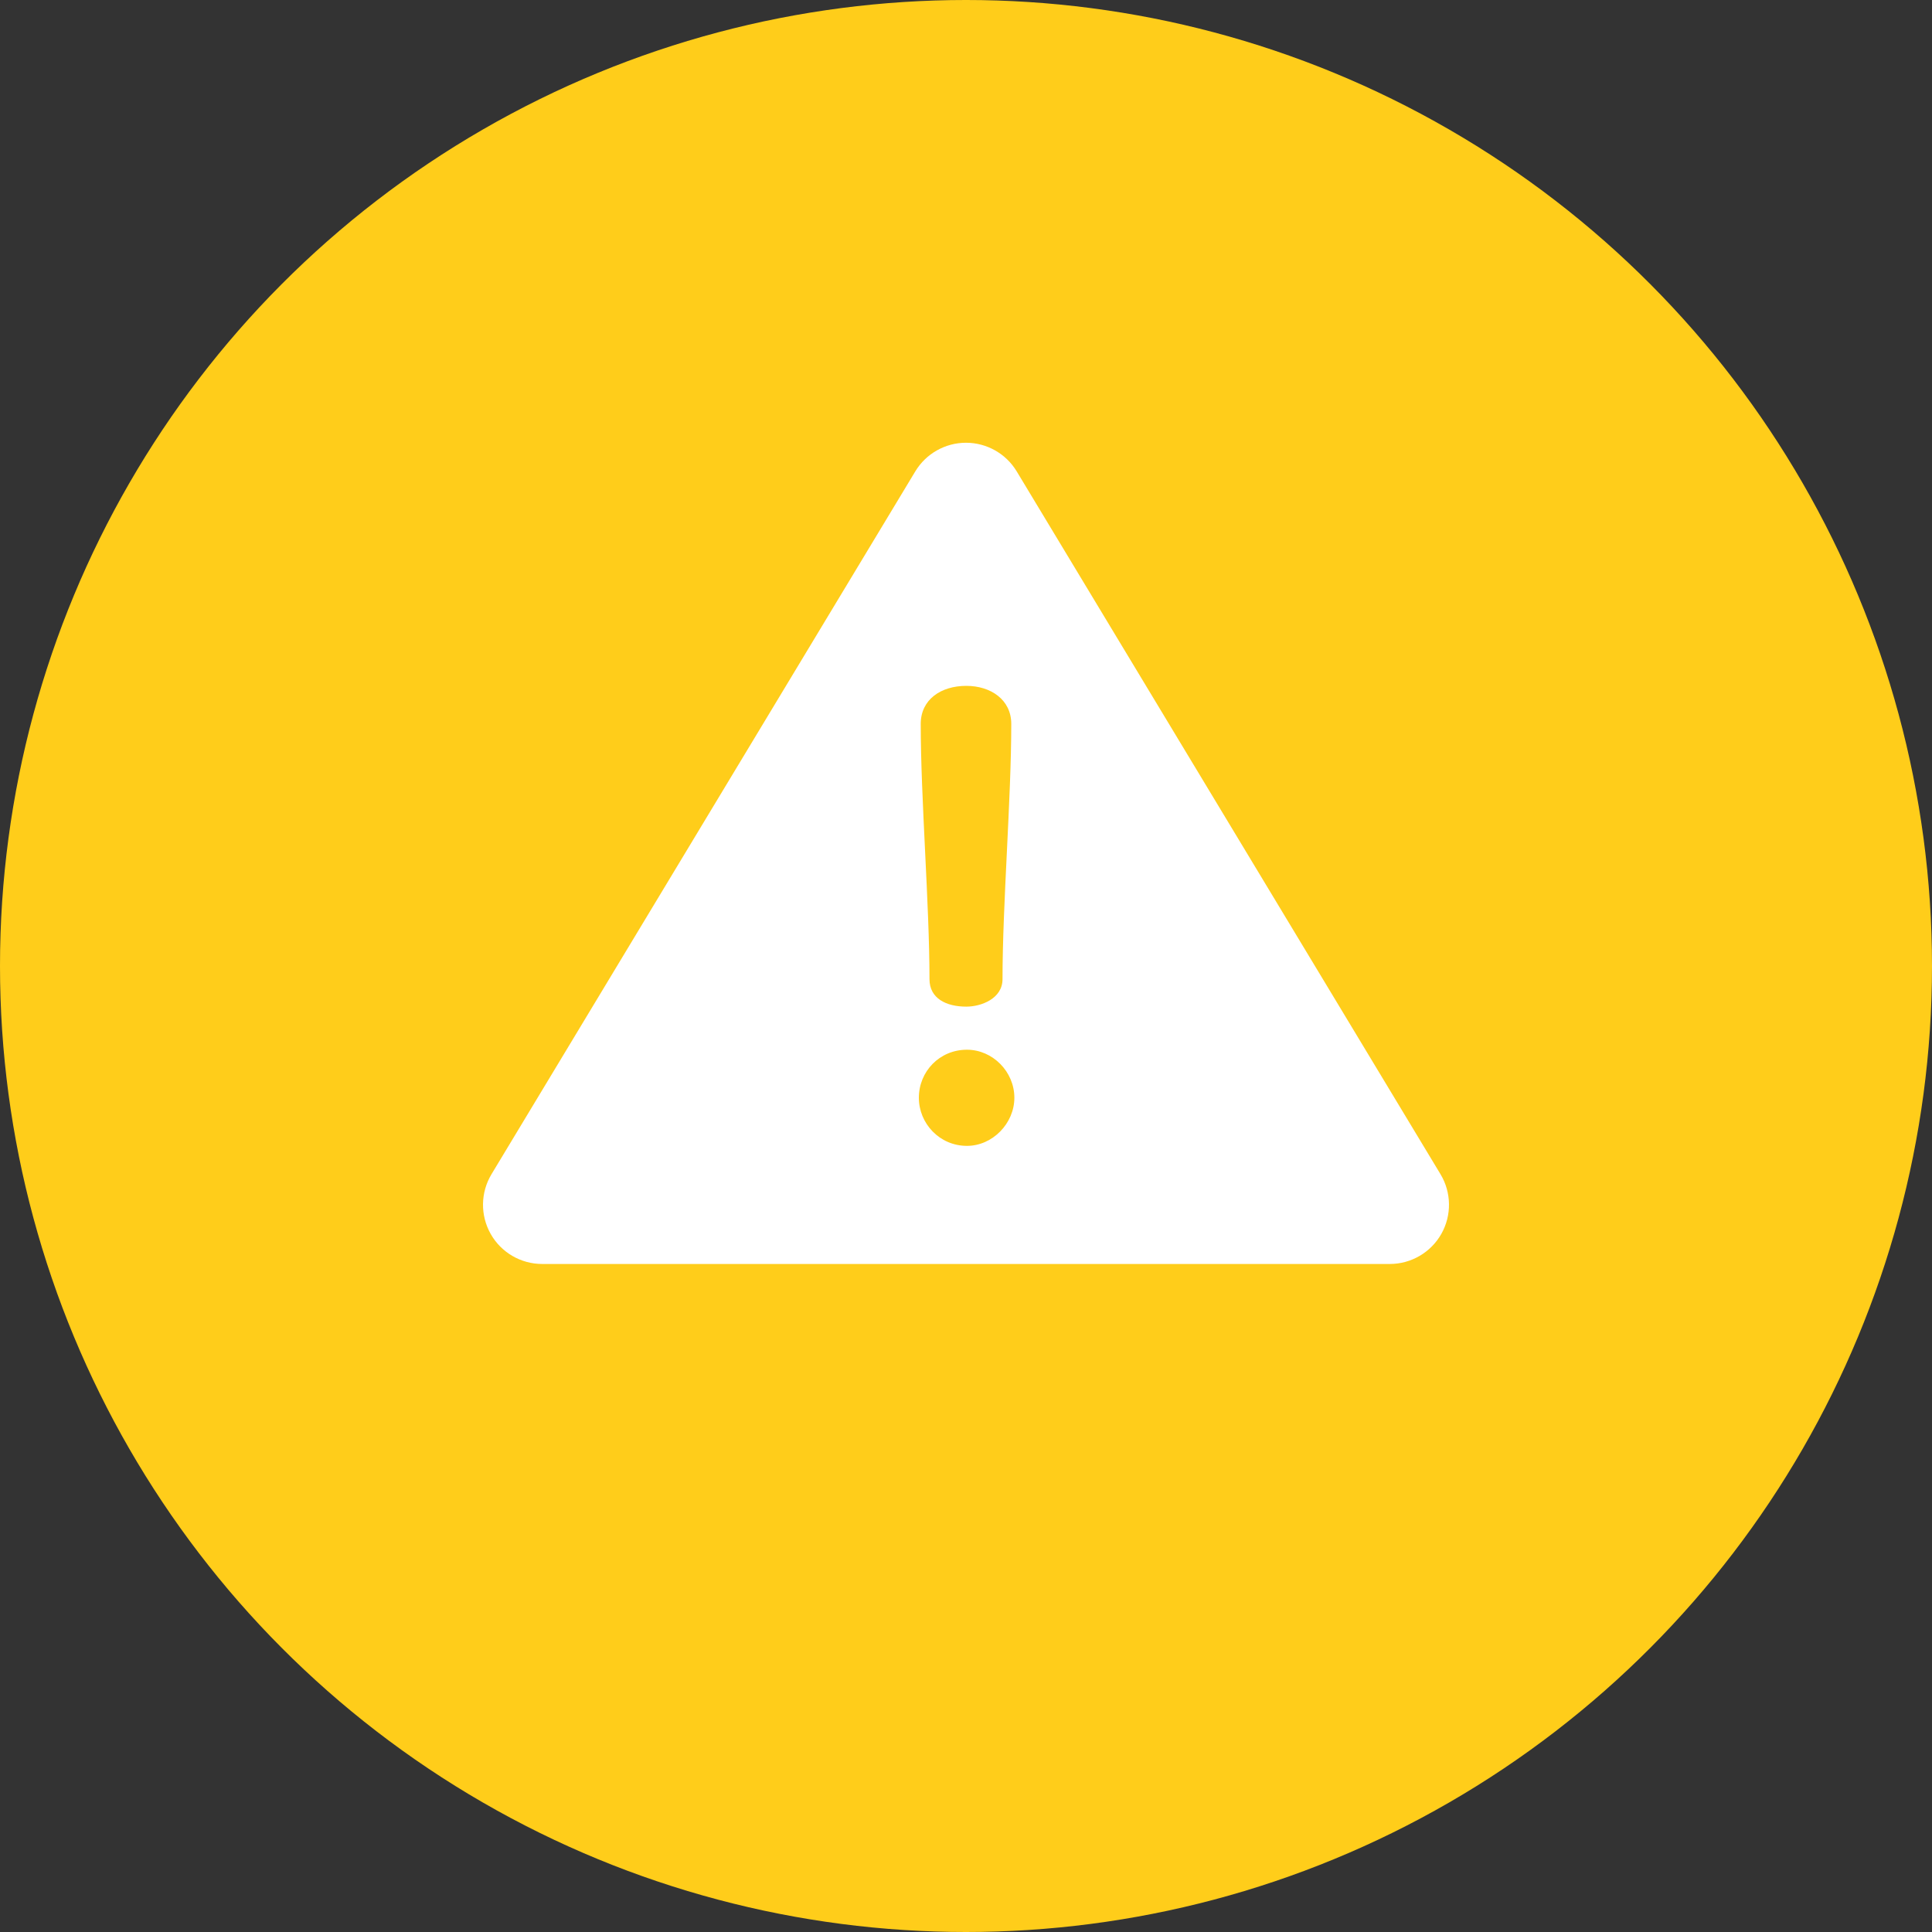 <svg width="30" height="30" viewBox="0 0 30 30" fill="none" xmlns="http://www.w3.org/2000/svg">
<rect x="0" y="0" width="30" height="30" fill="#333333" stroke="none"/>
<circle cx="15" cy="15" r="15" fill="#FFCD1A"/>
<path d="M22.368 18.233L15.787 7.319C15.621 7.044 15.322 6.875 15 6.875C14.678 6.875 14.379 7.044 14.213 7.319L7.632 18.233C7.461 18.517 7.456 18.871 7.619 19.16C7.782 19.449 8.088 19.627 8.419 19.627H21.581C21.912 19.627 22.218 19.448 22.381 19.16C22.544 18.871 22.539 18.517 22.368 18.233ZM15.005 10.65C15.383 10.65 15.703 10.864 15.703 11.241C15.703 12.395 15.567 14.052 15.567 15.205C15.567 15.505 15.238 15.631 15.005 15.631C14.695 15.631 14.433 15.505 14.433 15.205C14.433 14.052 14.297 12.395 14.297 11.241C14.297 10.864 14.608 10.65 15.005 10.65ZM15.015 17.793C14.588 17.793 14.268 17.444 14.268 17.046C14.268 16.639 14.588 16.3 15.015 16.3C15.412 16.3 15.751 16.639 15.751 17.046C15.751 17.444 15.412 17.793 15.015 17.793Z" fill="white"/>
</svg>
